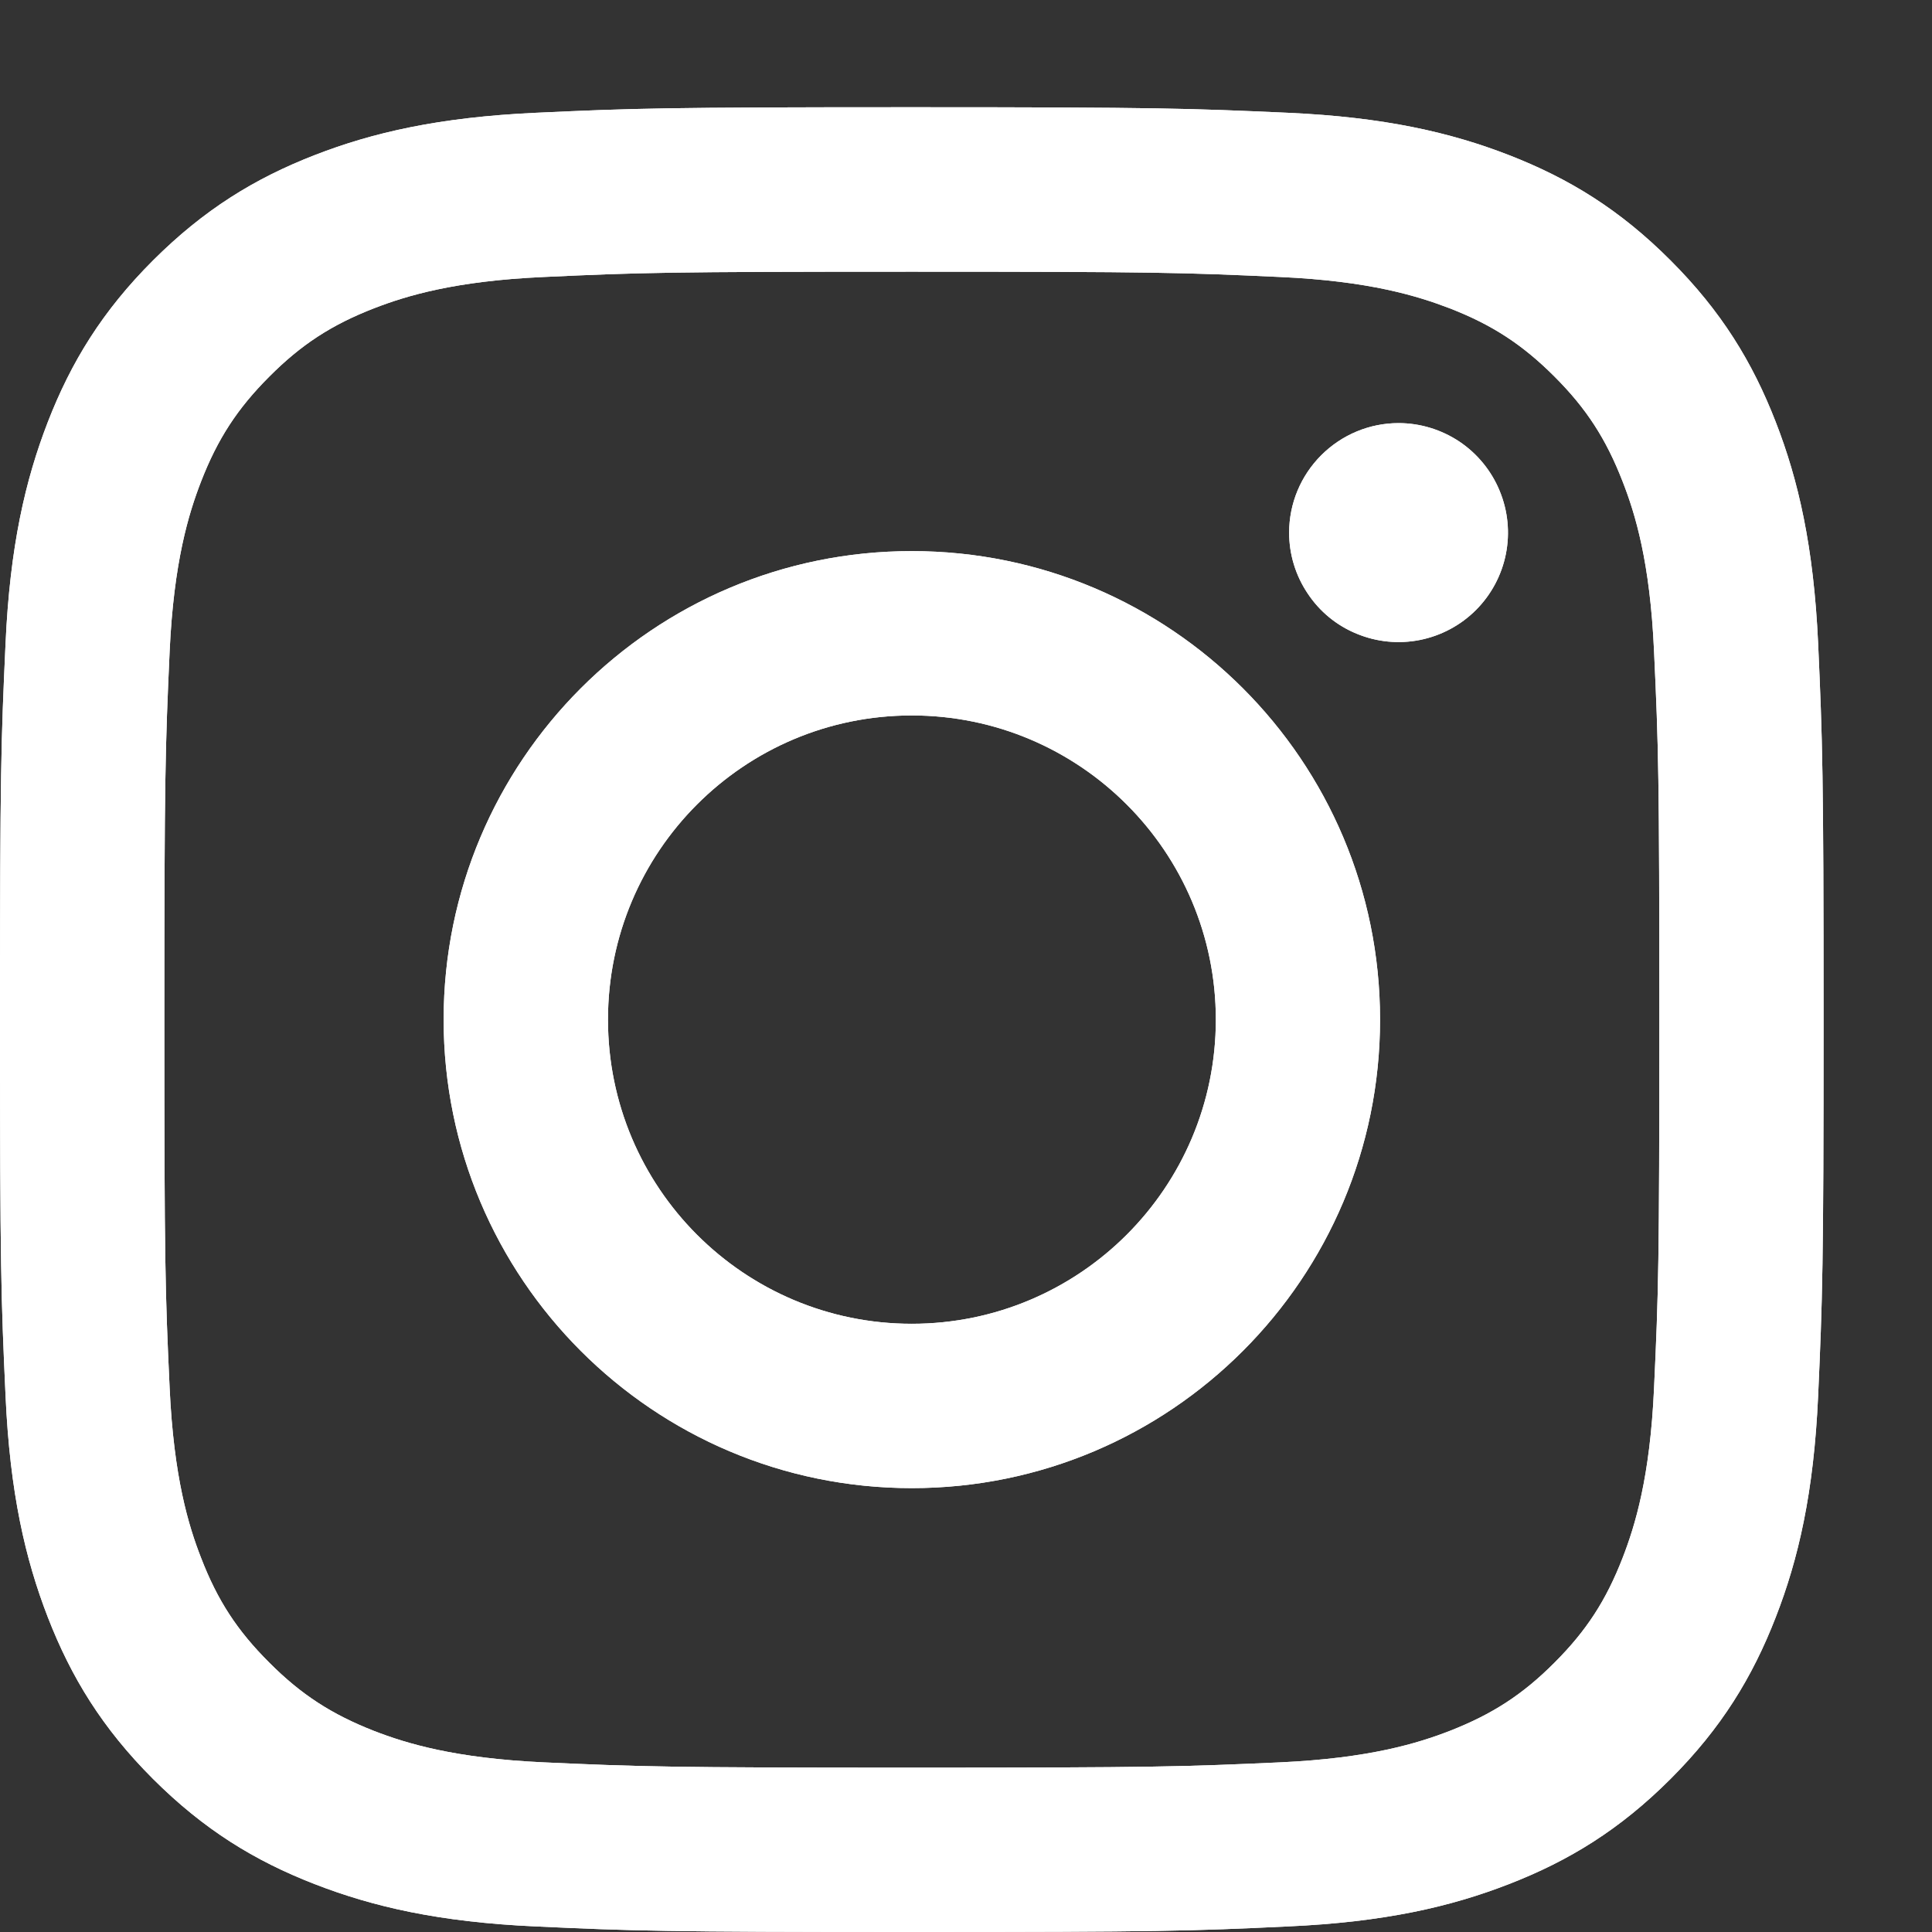 <svg width="16" height="16" viewBox="0 0 16 16" fill="none" xmlns="http://www.w3.org/2000/svg">
<rect x="0" y="0" width="16" height="16" fill="#333333" stroke="none"/>
<path d="M5.035 8.444C5.035 7.053 6.161 5.925 7.551 5.925C8.941 5.925 10.069 7.053 10.069 8.444C10.069 9.835 8.941 10.963 7.551 10.963C6.161 10.963 5.035 9.835 5.035 8.444ZM3.674 8.444C3.674 10.587 5.41 12.324 7.551 12.324C9.693 12.324 11.429 10.587 11.429 8.444C11.429 6.301 9.693 4.564 7.551 4.564C5.41 4.564 3.674 6.301 3.674 8.444ZM10.676 4.411C10.676 4.59 10.729 4.765 10.829 4.914C10.928 5.064 11.069 5.18 11.235 5.248C11.401 5.317 11.583 5.335 11.759 5.3C11.934 5.265 12.096 5.179 12.223 5.052C12.349 4.926 12.436 4.764 12.471 4.588C12.506 4.412 12.488 4.23 12.419 4.064C12.351 3.899 12.235 3.757 12.086 3.657C11.937 3.558 11.762 3.504 11.582 3.504H11.582C11.342 3.504 11.112 3.6 10.942 3.77C10.772 3.94 10.676 4.17 10.676 4.411ZM4.501 14.595C3.764 14.561 3.364 14.438 3.098 14.335C2.746 14.197 2.494 14.034 2.23 13.769C1.965 13.505 1.801 13.254 1.665 12.901C1.561 12.635 1.439 12.234 1.405 11.498C1.368 10.701 1.361 10.462 1.361 8.444C1.361 6.427 1.369 6.188 1.405 5.391C1.439 4.654 1.562 4.254 1.665 3.988C1.802 3.635 1.966 3.383 2.23 3.119C2.494 2.854 2.745 2.69 3.098 2.553C3.364 2.45 3.764 2.327 4.501 2.294C5.296 2.257 5.536 2.25 7.551 2.25C9.567 2.25 9.806 2.257 10.603 2.294C11.339 2.327 11.739 2.451 12.005 2.553C12.358 2.69 12.609 2.854 12.874 3.119C13.138 3.383 13.301 3.635 13.438 3.988C13.542 4.254 13.665 4.654 13.698 5.391C13.735 6.188 13.742 6.427 13.742 8.444C13.742 10.462 13.735 10.701 13.698 11.498C13.665 12.234 13.541 12.635 13.438 12.901C13.301 13.254 13.138 13.505 12.874 13.769C12.61 14.034 12.358 14.197 12.005 14.335C11.739 14.438 11.339 14.561 10.603 14.595C9.807 14.631 9.568 14.639 7.551 14.639C5.535 14.639 5.296 14.631 4.501 14.595ZM4.438 0.934C3.634 0.971 3.085 1.098 2.605 1.285C2.108 1.478 1.688 1.737 1.267 2.157C0.847 2.577 0.589 2.998 0.396 3.495C0.21 3.975 0.082 4.525 0.046 5.329C0.009 6.135 0 6.392 0 8.444C0 10.496 0.009 10.754 0.046 11.559C0.082 12.364 0.21 12.913 0.396 13.393C0.589 13.89 0.847 14.312 1.267 14.732C1.688 15.152 2.108 15.41 2.605 15.603C3.086 15.79 3.634 15.918 4.438 15.954C5.244 15.991 5.501 16 7.551 16C9.602 16 9.859 15.992 10.664 15.954C11.468 15.918 12.017 15.79 12.497 15.603C12.994 15.41 13.415 15.152 13.835 14.732C14.255 14.312 14.513 13.89 14.706 13.393C14.893 12.913 15.021 12.364 15.057 11.559C15.093 10.753 15.102 10.496 15.102 8.444C15.102 6.392 15.093 6.135 15.057 5.329C15.02 4.525 14.893 3.975 14.706 3.495C14.513 2.998 14.255 2.577 13.835 2.157C13.415 1.736 12.994 1.478 12.498 1.285C12.017 1.098 11.468 0.97 10.665 0.934C9.86 0.898 9.602 0.888 7.552 0.888C5.501 0.888 5.244 0.897 4.438 0.934Z" fill="white"/>
<path d="M5.035 8.444C5.035 7.053 6.161 5.925 7.551 5.925C8.941 5.925 10.069 7.053 10.069 8.444C10.069 9.835 8.941 10.963 7.551 10.963C6.161 10.963 5.035 9.835 5.035 8.444ZM3.674 8.444C3.674 10.587 5.41 12.324 7.551 12.324C9.693 12.324 11.429 10.587 11.429 8.444C11.429 6.301 9.693 4.564 7.551 4.564C5.41 4.564 3.674 6.301 3.674 8.444ZM10.676 4.411C10.676 4.59 10.729 4.765 10.829 4.914C10.928 5.064 11.069 5.18 11.235 5.248C11.401 5.317 11.583 5.335 11.759 5.3C11.934 5.265 12.096 5.179 12.223 5.052C12.349 4.926 12.436 4.764 12.471 4.588C12.506 4.412 12.488 4.23 12.419 4.064C12.351 3.899 12.235 3.757 12.086 3.657C11.937 3.558 11.762 3.504 11.582 3.504H11.582C11.342 3.504 11.112 3.6 10.942 3.77C10.772 3.94 10.676 4.17 10.676 4.411ZM4.501 14.595C3.764 14.561 3.364 14.438 3.098 14.335C2.746 14.197 2.494 14.034 2.23 13.769C1.965 13.505 1.801 13.254 1.665 12.901C1.561 12.635 1.439 12.234 1.405 11.498C1.368 10.701 1.361 10.462 1.361 8.444C1.361 6.427 1.369 6.188 1.405 5.391C1.439 4.654 1.562 4.254 1.665 3.988C1.802 3.635 1.966 3.383 2.23 3.119C2.494 2.854 2.745 2.69 3.098 2.553C3.364 2.45 3.764 2.327 4.501 2.294C5.296 2.257 5.536 2.25 7.551 2.25C9.567 2.25 9.806 2.257 10.603 2.294C11.339 2.327 11.739 2.451 12.005 2.553C12.358 2.69 12.609 2.854 12.874 3.119C13.138 3.383 13.301 3.635 13.438 3.988C13.542 4.254 13.665 4.654 13.698 5.391C13.735 6.188 13.742 6.427 13.742 8.444C13.742 10.462 13.735 10.701 13.698 11.498C13.665 12.234 13.541 12.635 13.438 12.901C13.301 13.254 13.138 13.505 12.874 13.769C12.61 14.034 12.358 14.197 12.005 14.335C11.739 14.438 11.339 14.561 10.603 14.595C9.807 14.631 9.568 14.639 7.551 14.639C5.535 14.639 5.296 14.631 4.501 14.595ZM4.438 0.934C3.634 0.971 3.085 1.098 2.605 1.285C2.108 1.478 1.688 1.737 1.267 2.157C0.847 2.577 0.589 2.998 0.396 3.495C0.21 3.975 0.082 4.525 0.046 5.329C0.009 6.135 0 6.392 0 8.444C0 10.496 0.009 10.754 0.046 11.559C0.082 12.364 0.21 12.913 0.396 13.393C0.589 13.89 0.847 14.312 1.267 14.732C1.688 15.152 2.108 15.41 2.605 15.603C3.086 15.79 3.634 15.918 4.438 15.954C5.244 15.991 5.501 16 7.551 16C9.602 16 9.859 15.992 10.664 15.954C11.468 15.918 12.017 15.79 12.497 15.603C12.994 15.41 13.415 15.152 13.835 14.732C14.255 14.312 14.513 13.89 14.706 13.393C14.893 12.913 15.021 12.364 15.057 11.559C15.093 10.753 15.102 10.496 15.102 8.444C15.102 6.392 15.093 6.135 15.057 5.329C15.02 4.525 14.893 3.975 14.706 3.495C14.513 2.998 14.255 2.577 13.835 2.157C13.415 1.736 12.994 1.478 12.498 1.285C12.017 1.098 11.468 0.97 10.665 0.934C9.86 0.898 9.602 0.888 7.552 0.888C5.501 0.888 5.244 0.897 4.438 0.934Z" fill="white"/>
</svg>
